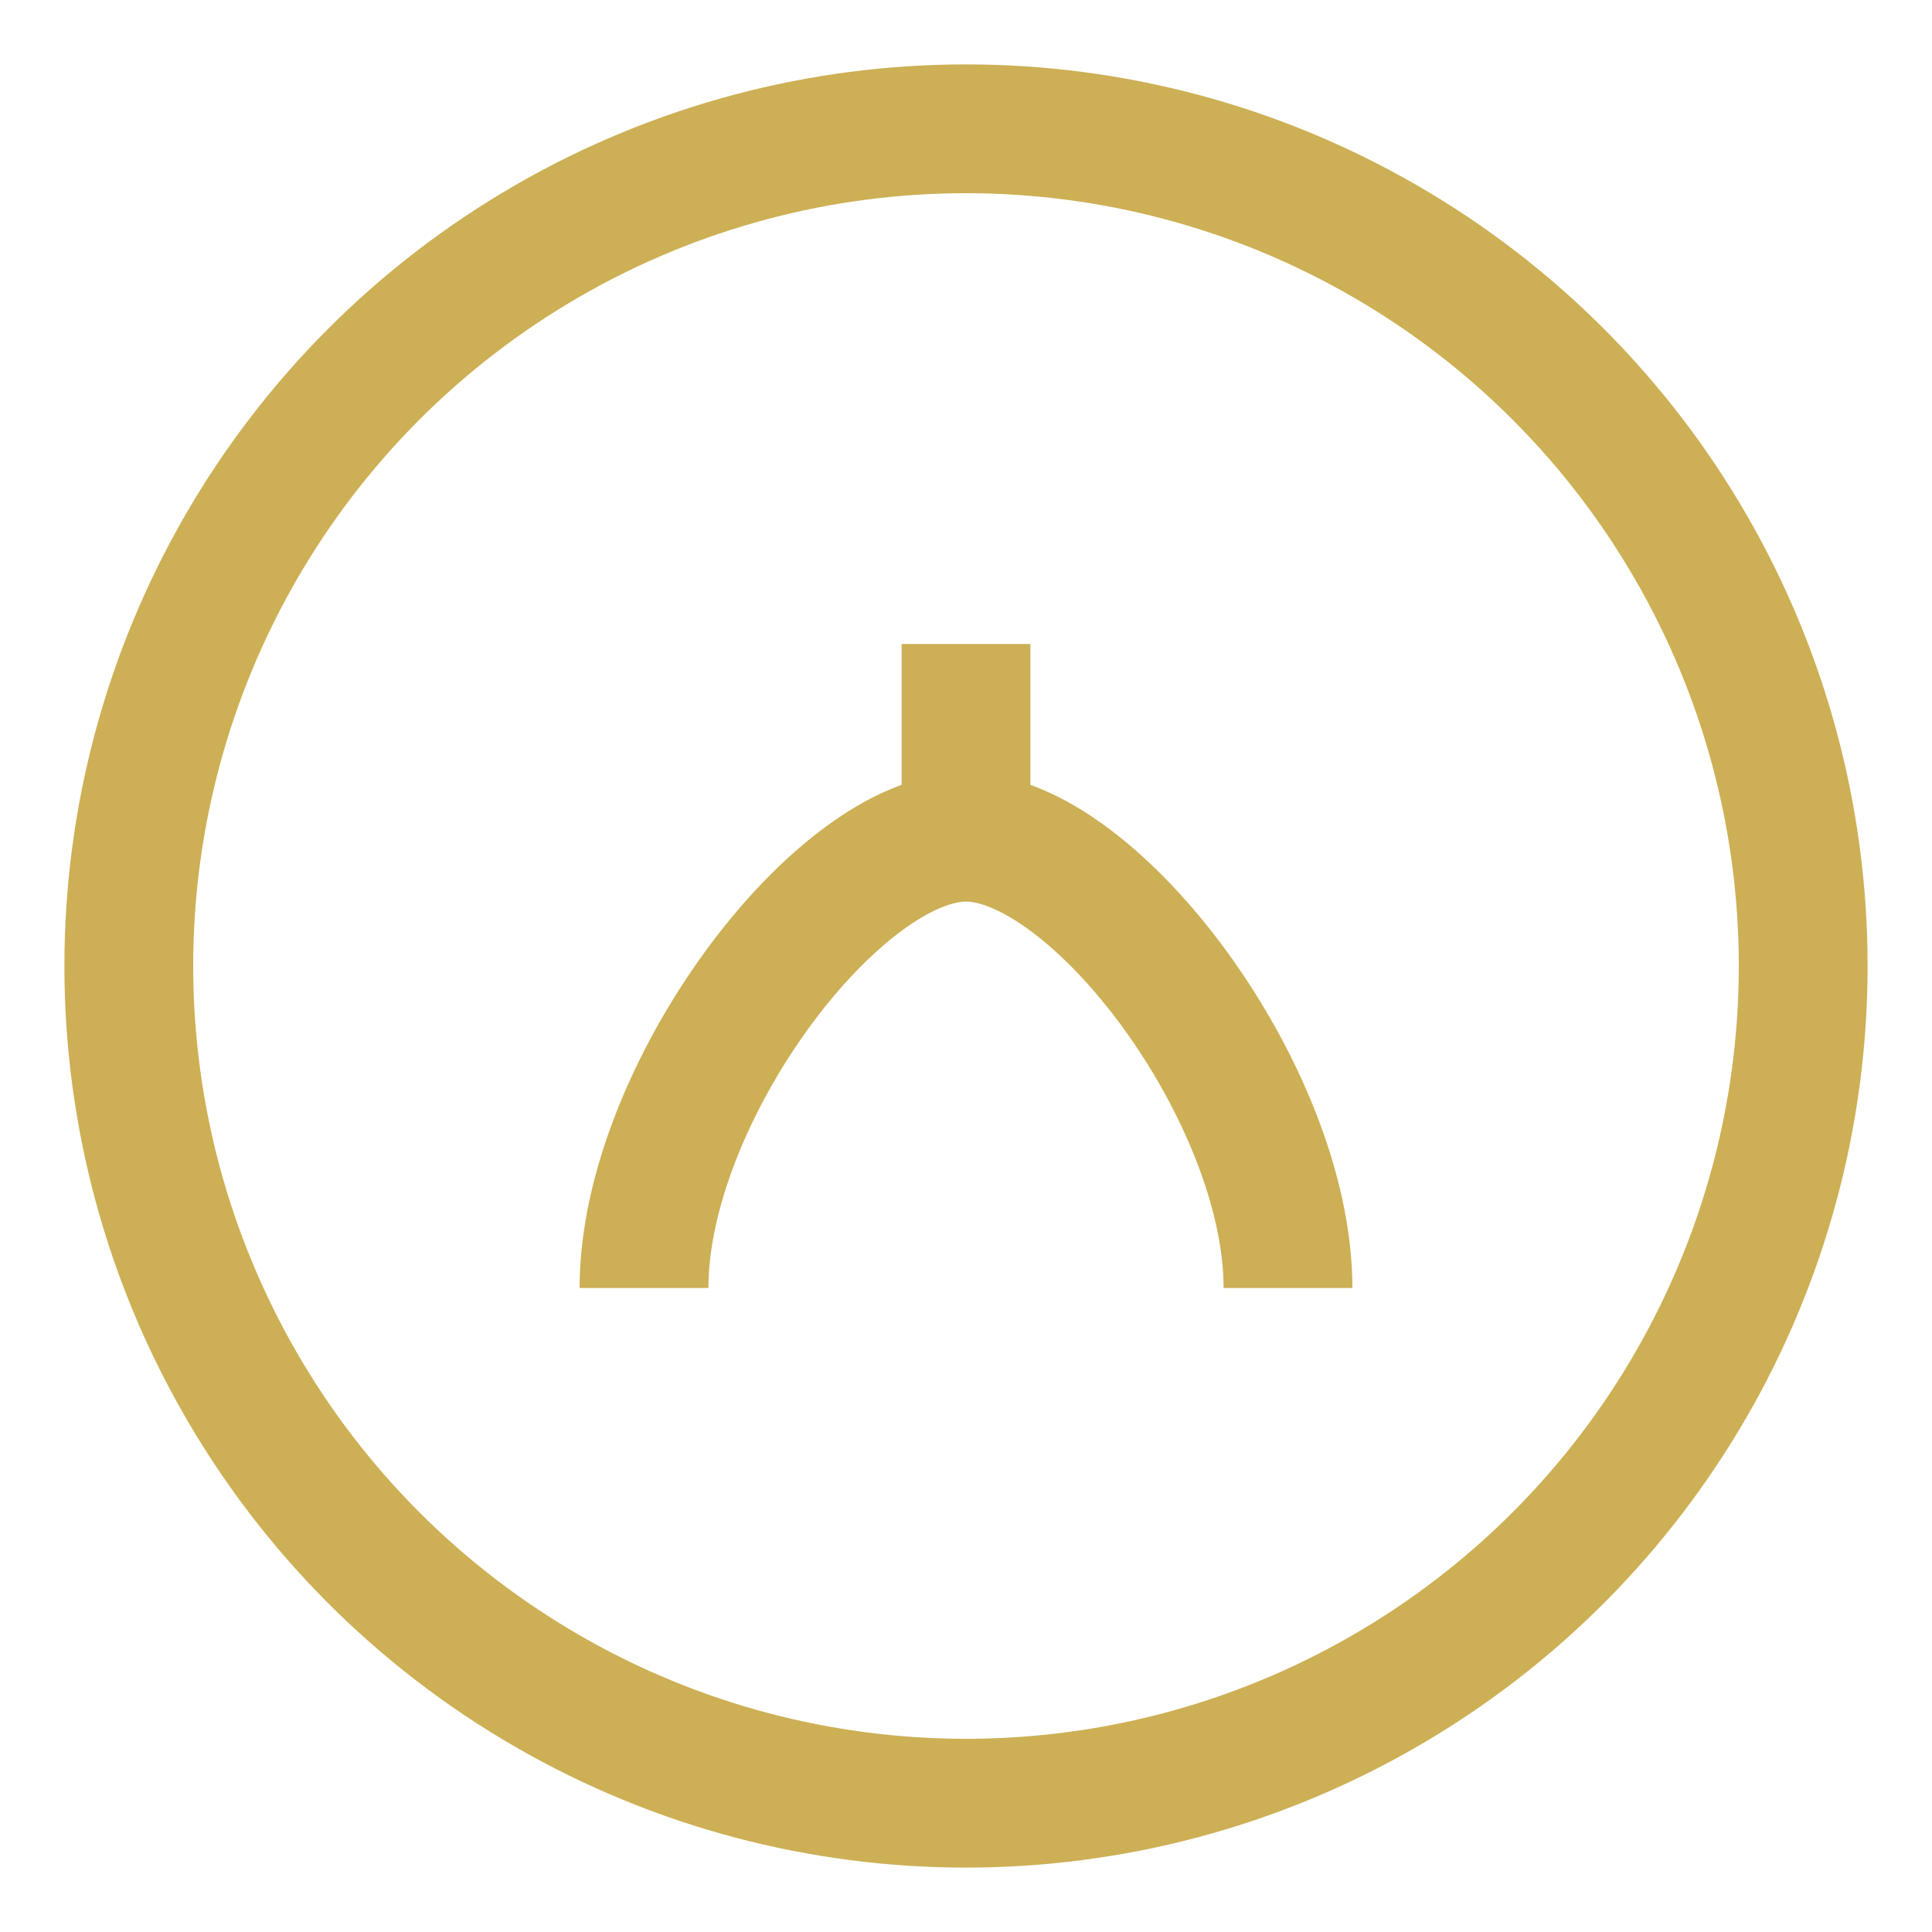<svg width="30" height="30" viewBox="0 0 30 30" fill="none" xmlns="http://www.w3.org/2000/svg">
  <circle cx="15" cy="15" r="13" stroke="#CDAF55" stroke-width="2"></circle>
  <path d="M10 20C10 17 13 13 15 13C17 13 20 17 20 20" stroke="#CDAF55" stroke-width="2"></path>
  <path d="M15 10V13" stroke="#CDAF55" stroke-width="2"></path>
</svg>
